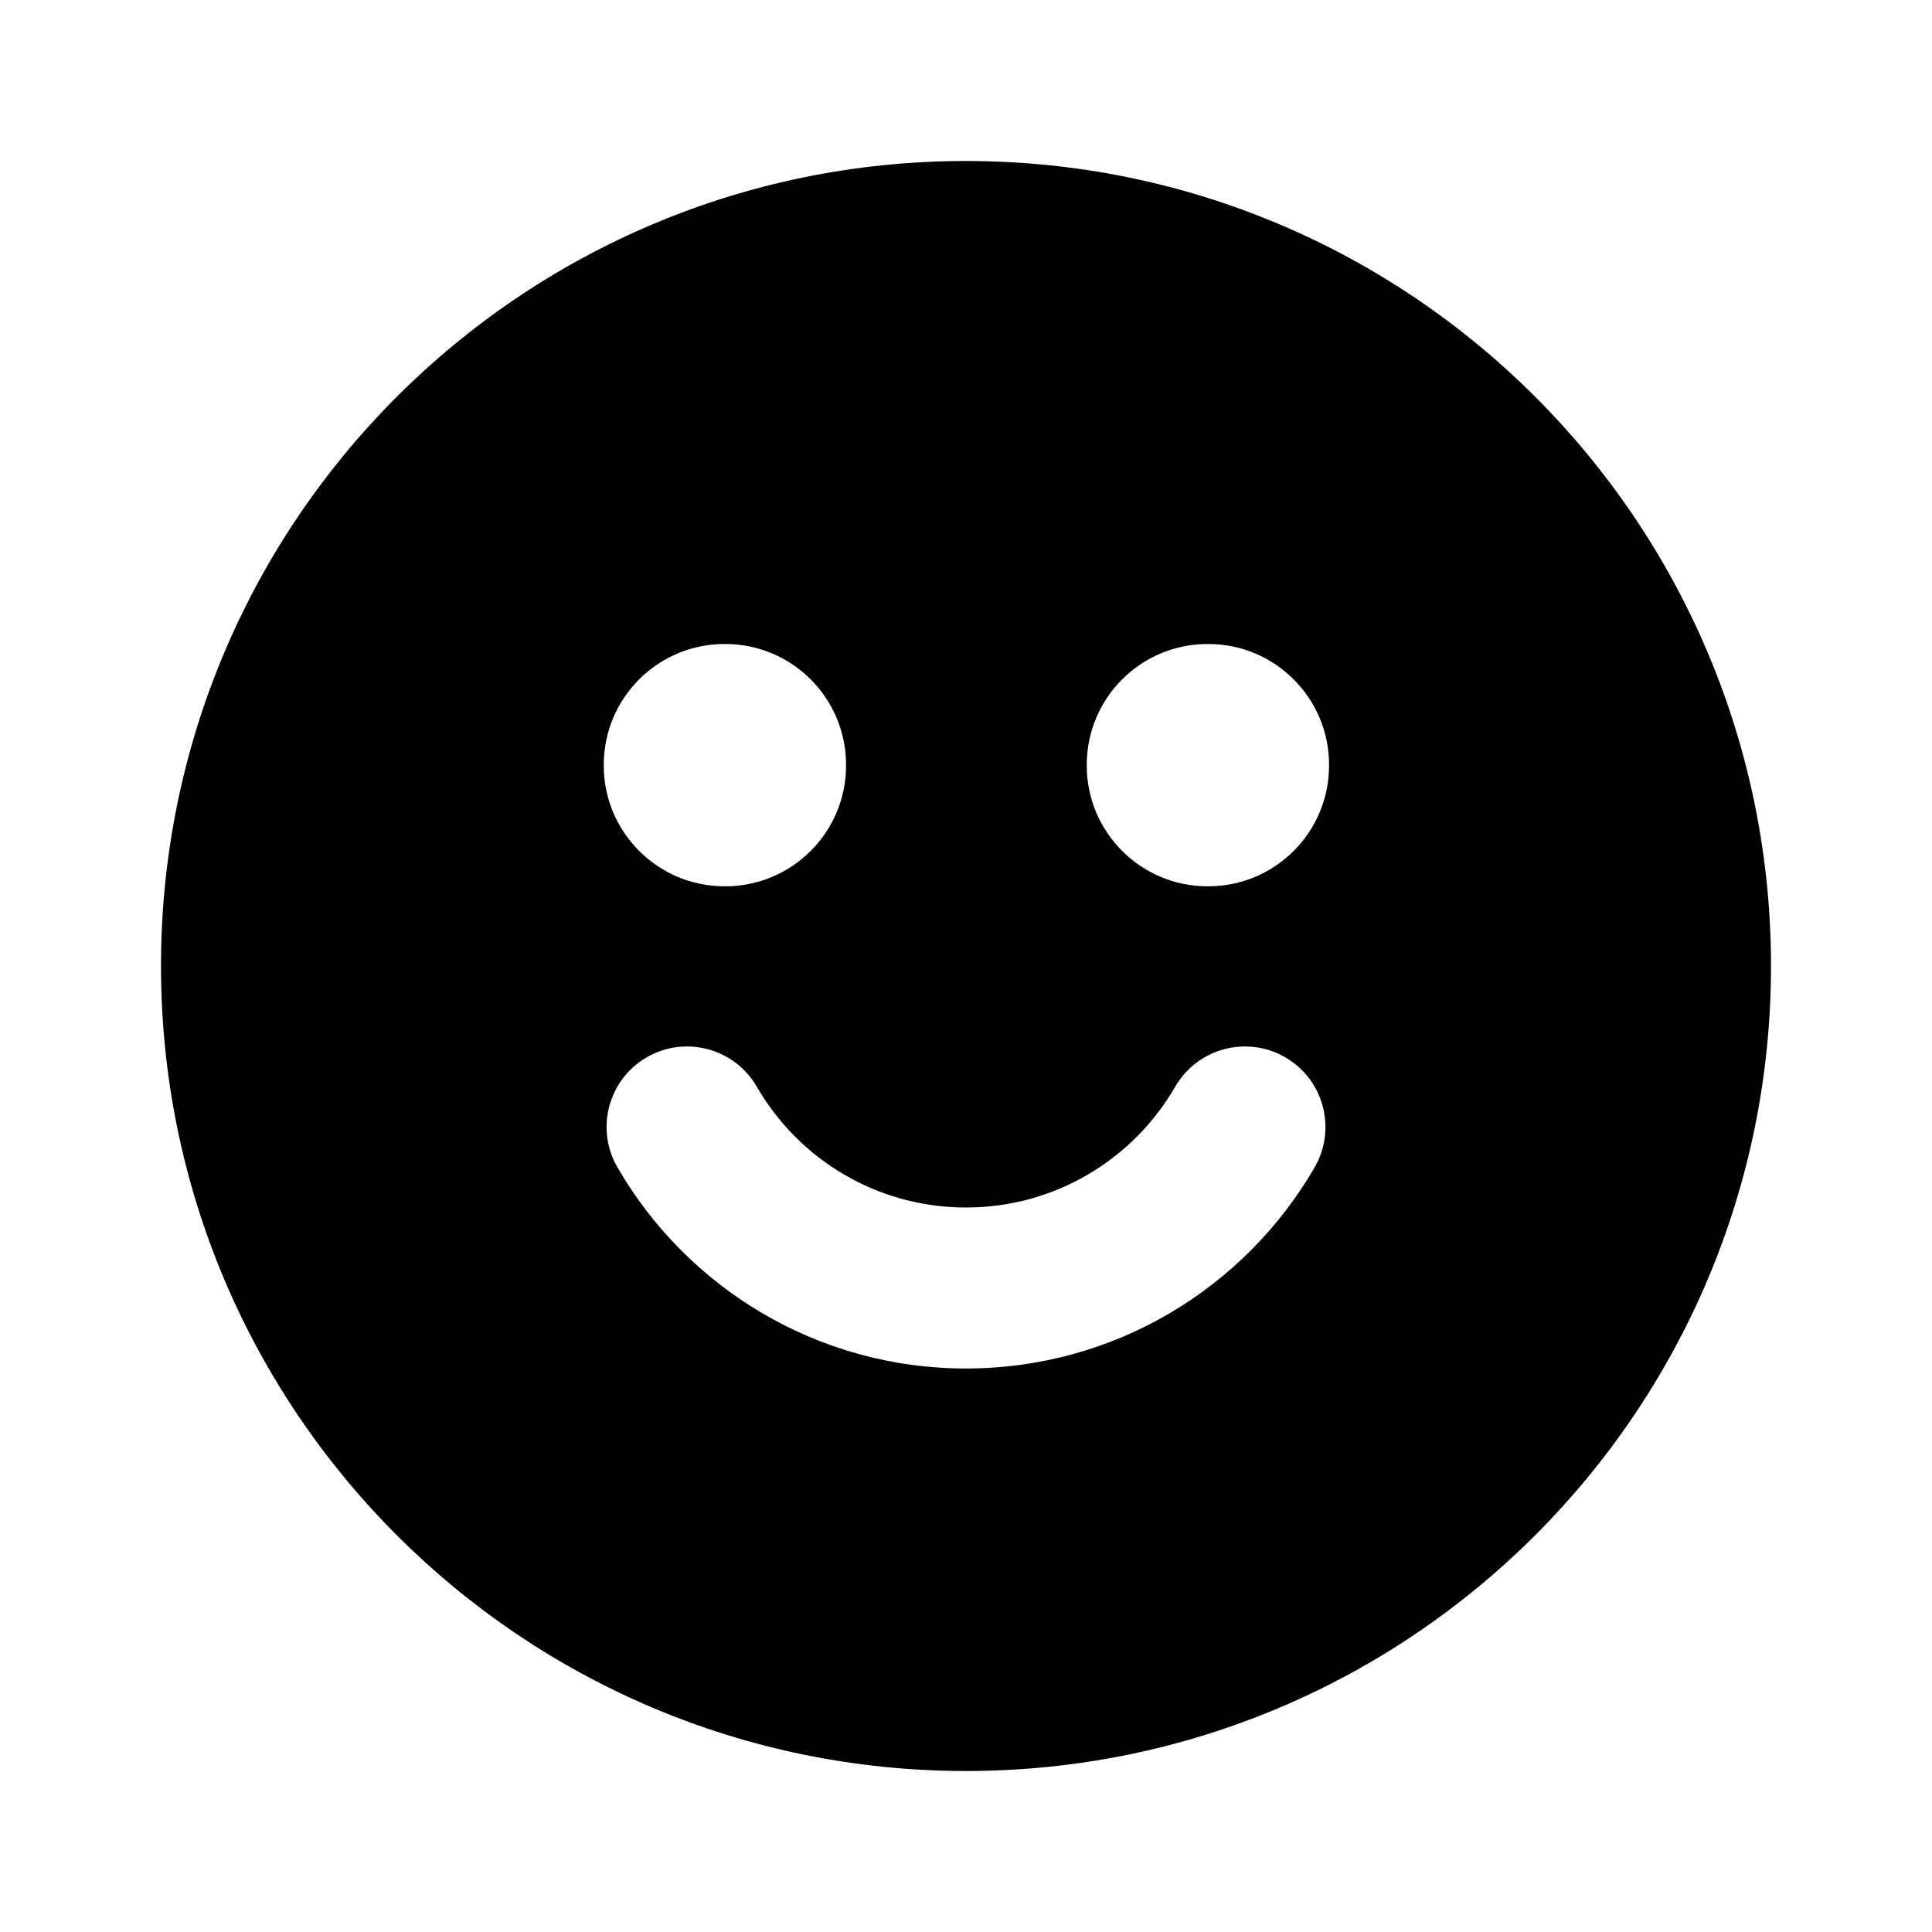 
                <svg 
                xmlns="http://www.w3.org/2000/svg" 
                height="120" 
                width="120" 
                fill="#000000" 
                viewBox="0 0 24 24"
                >
                <path fill-rule="evenodd" clip-rule="evenodd" d="M2 12C2 6.477 6.477 2 12 2C17.523 2 22 6.477 22 12C22 17.523 17.523 22 12 22C6.477 22 2 17.523 2 12ZM9 8C8.172 8 7.5 8.672 7.5 9.5V9.51C7.5 10.338 8.172 11.01 9 11.01H9.01C9.838 11.01 10.51 10.338 10.51 9.51V9.5C10.51 8.672 9.838 8 9.01 8H9ZM15 8C14.172 8 13.5 8.672 13.5 9.5V9.51C13.5 10.338 14.172 11.01 15 11.01H15.01C15.838 11.01 16.51 10.338 16.51 9.51V9.5C16.51 8.672 15.838 8 15.01 8H15ZM8.034 13.134C8.512 12.858 9.124 13.021 9.401 13.499C9.921 14.399 10.891 15 12 15C13.109 15 14.079 14.399 14.599 13.499C14.876 13.021 15.488 12.858 15.966 13.134C16.444 13.411 16.607 14.023 16.331 14.501C15.467 15.993 13.852 17 12 17C10.148 17 8.533 15.993 7.67 14.501C7.393 14.023 7.556 13.411 8.034 13.134Z"></path>

                </svg>